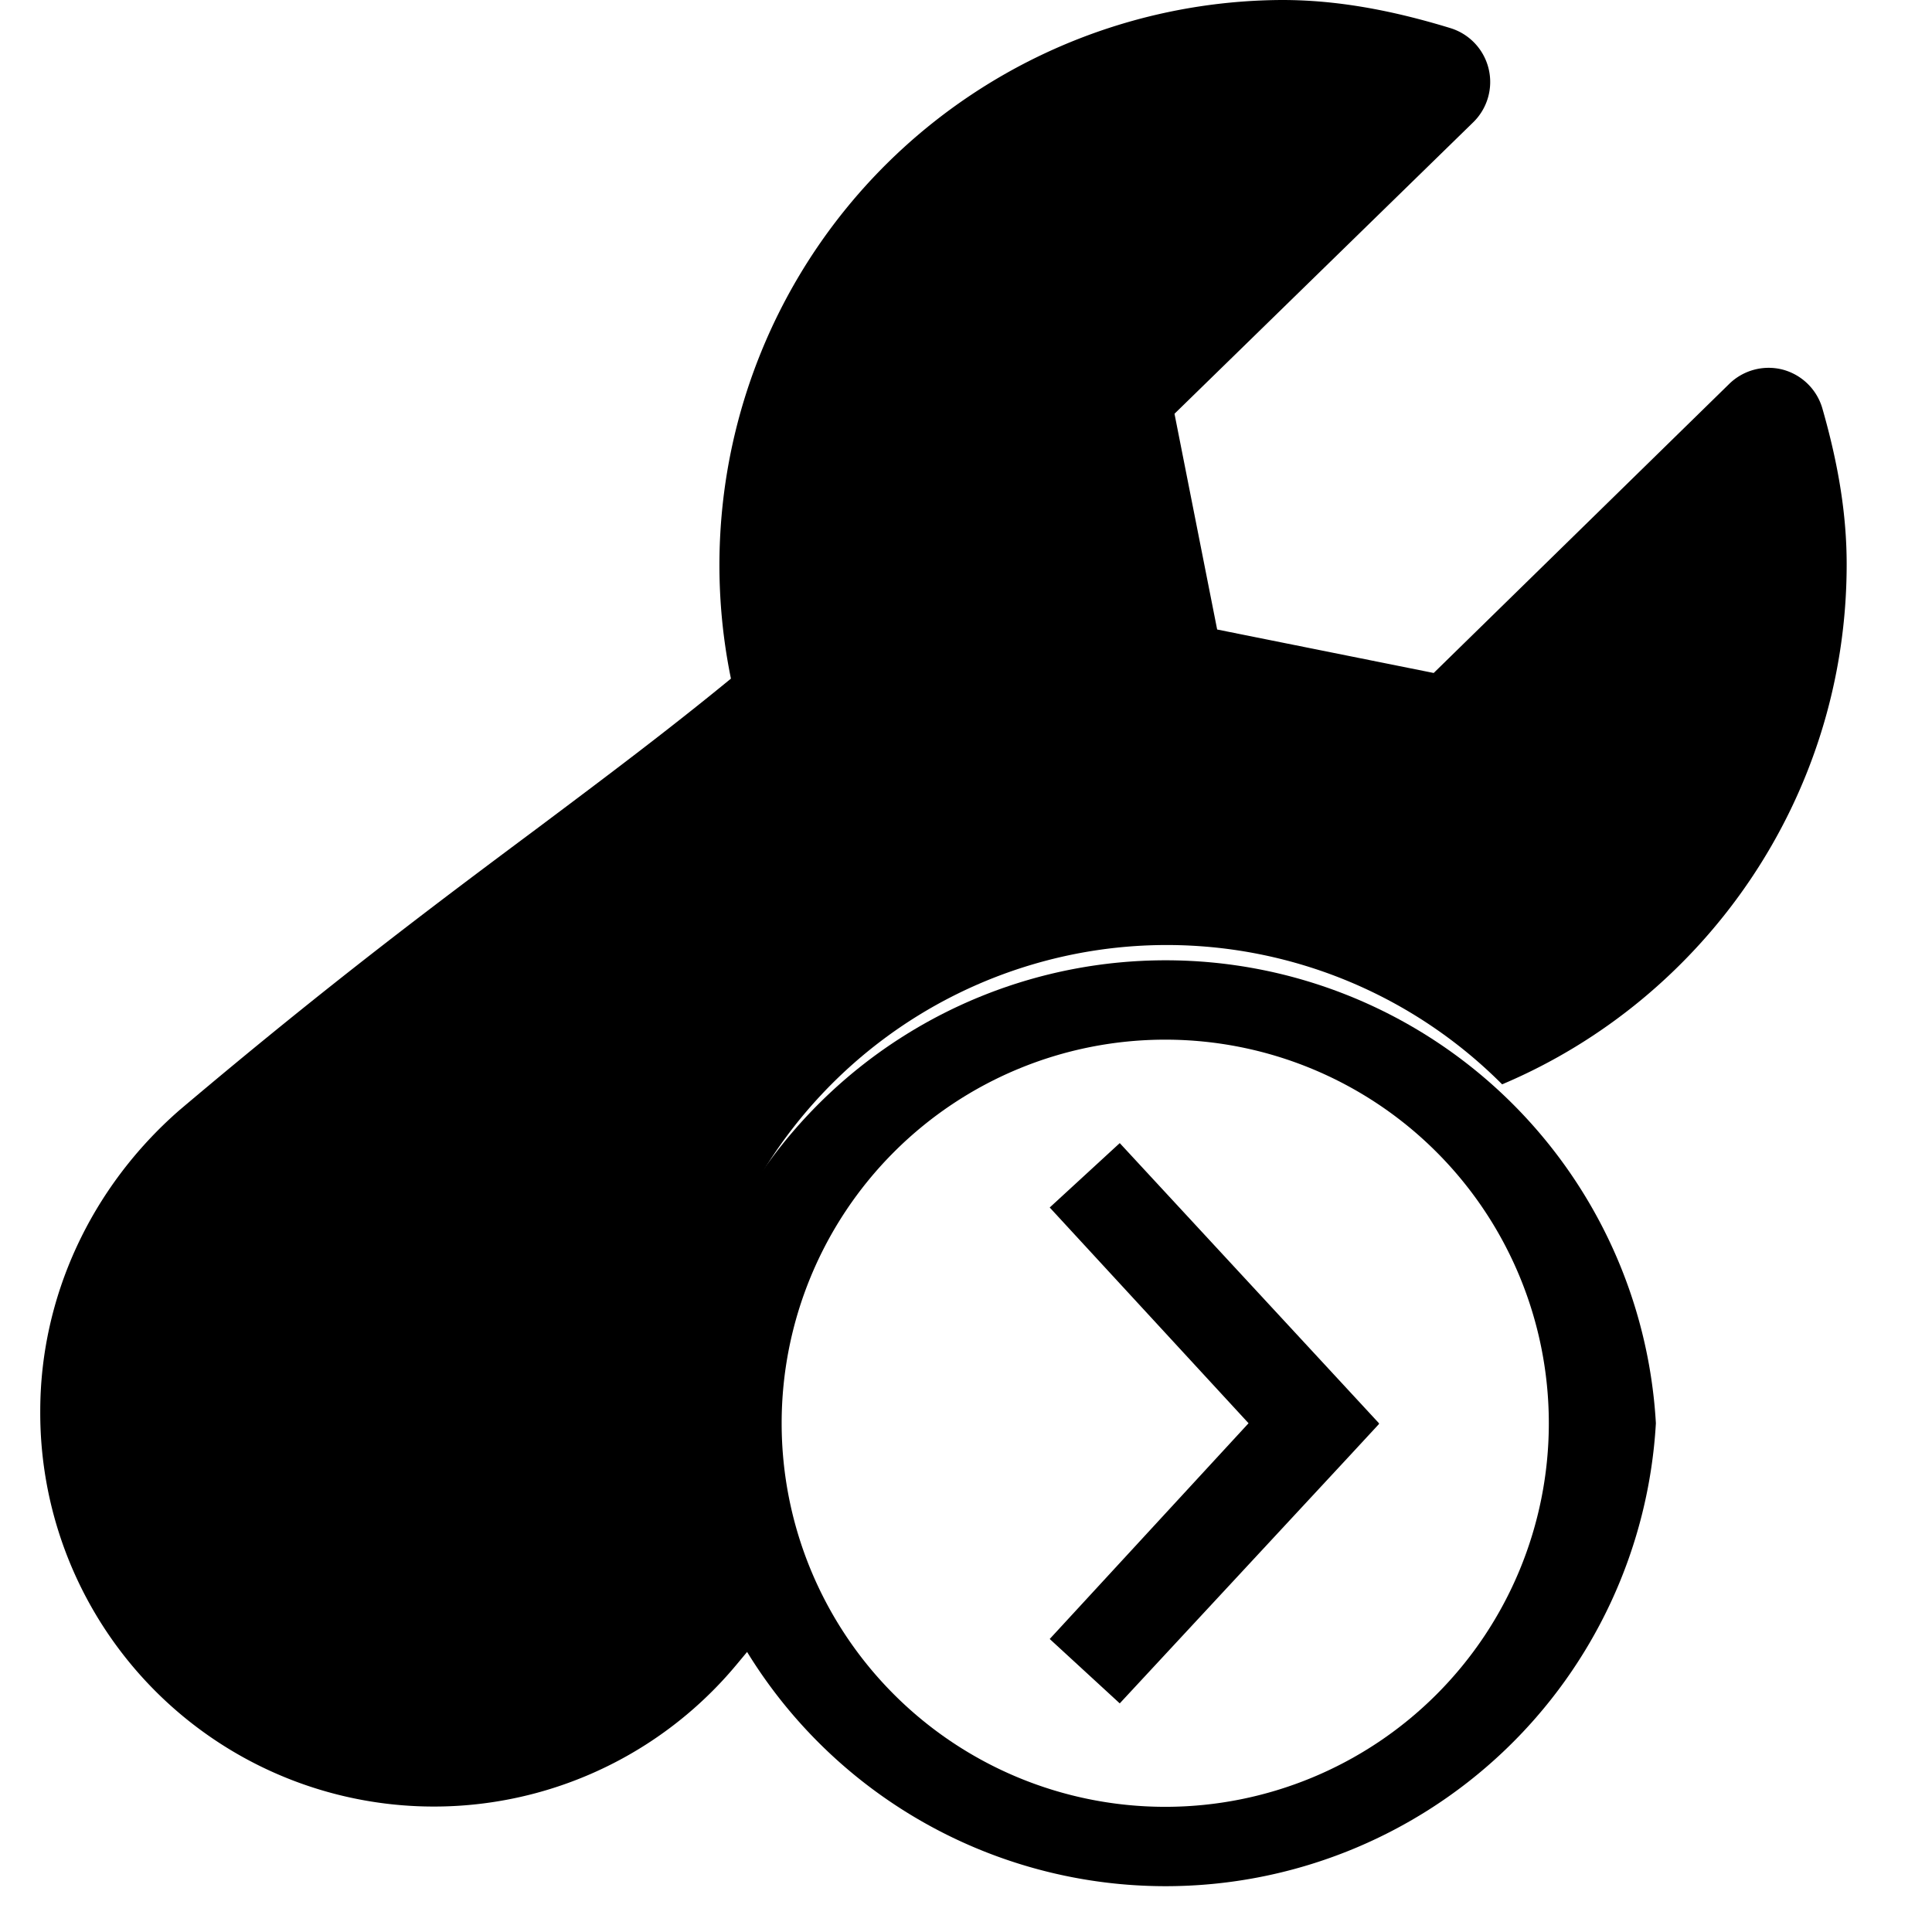 <svg xmlns="http://www.w3.org/2000/svg" viewBox="0 0 24 24">
  <path d="M18.66 13.47a5.88 5.88 0 00-9.32 6.98l-.2.24A4.89 4.89 0 01.5 17.53c0-1.42.63-2.78 1.73-3.74 1.88-1.59 3.25-2.61 4.47-3.52.84-.63 1.6-1.2 2.38-1.84A7.02 7.02 0 0115.93 0c.66 0 1.34.12 2.09.35a.7.7 0 01.28 1.17l-3.71 3.62.53 2.68 2.69.54 3.67-3.59a.7.7 0 01.66-.18.7.7 0 01.5.49c.2.7.3 1.32.3 1.93 0 2.9-1.77 5.4-4.28 6.46z"/>
  <path d="M20.57 17.68a6.1 6.1 0 00-12.18 0 6.1 6.1 0 0012.18 0zm-1.33 0a4.76 4.76 0 11-9.53 0 4.76 4.76 0 119.53 0zm-2.11 0l-.37-.4-2.85-3.08-.87.8 2.47 2.68-2.47 2.68.87.8 2.85-3.07.37-.4z"/>
</svg>
